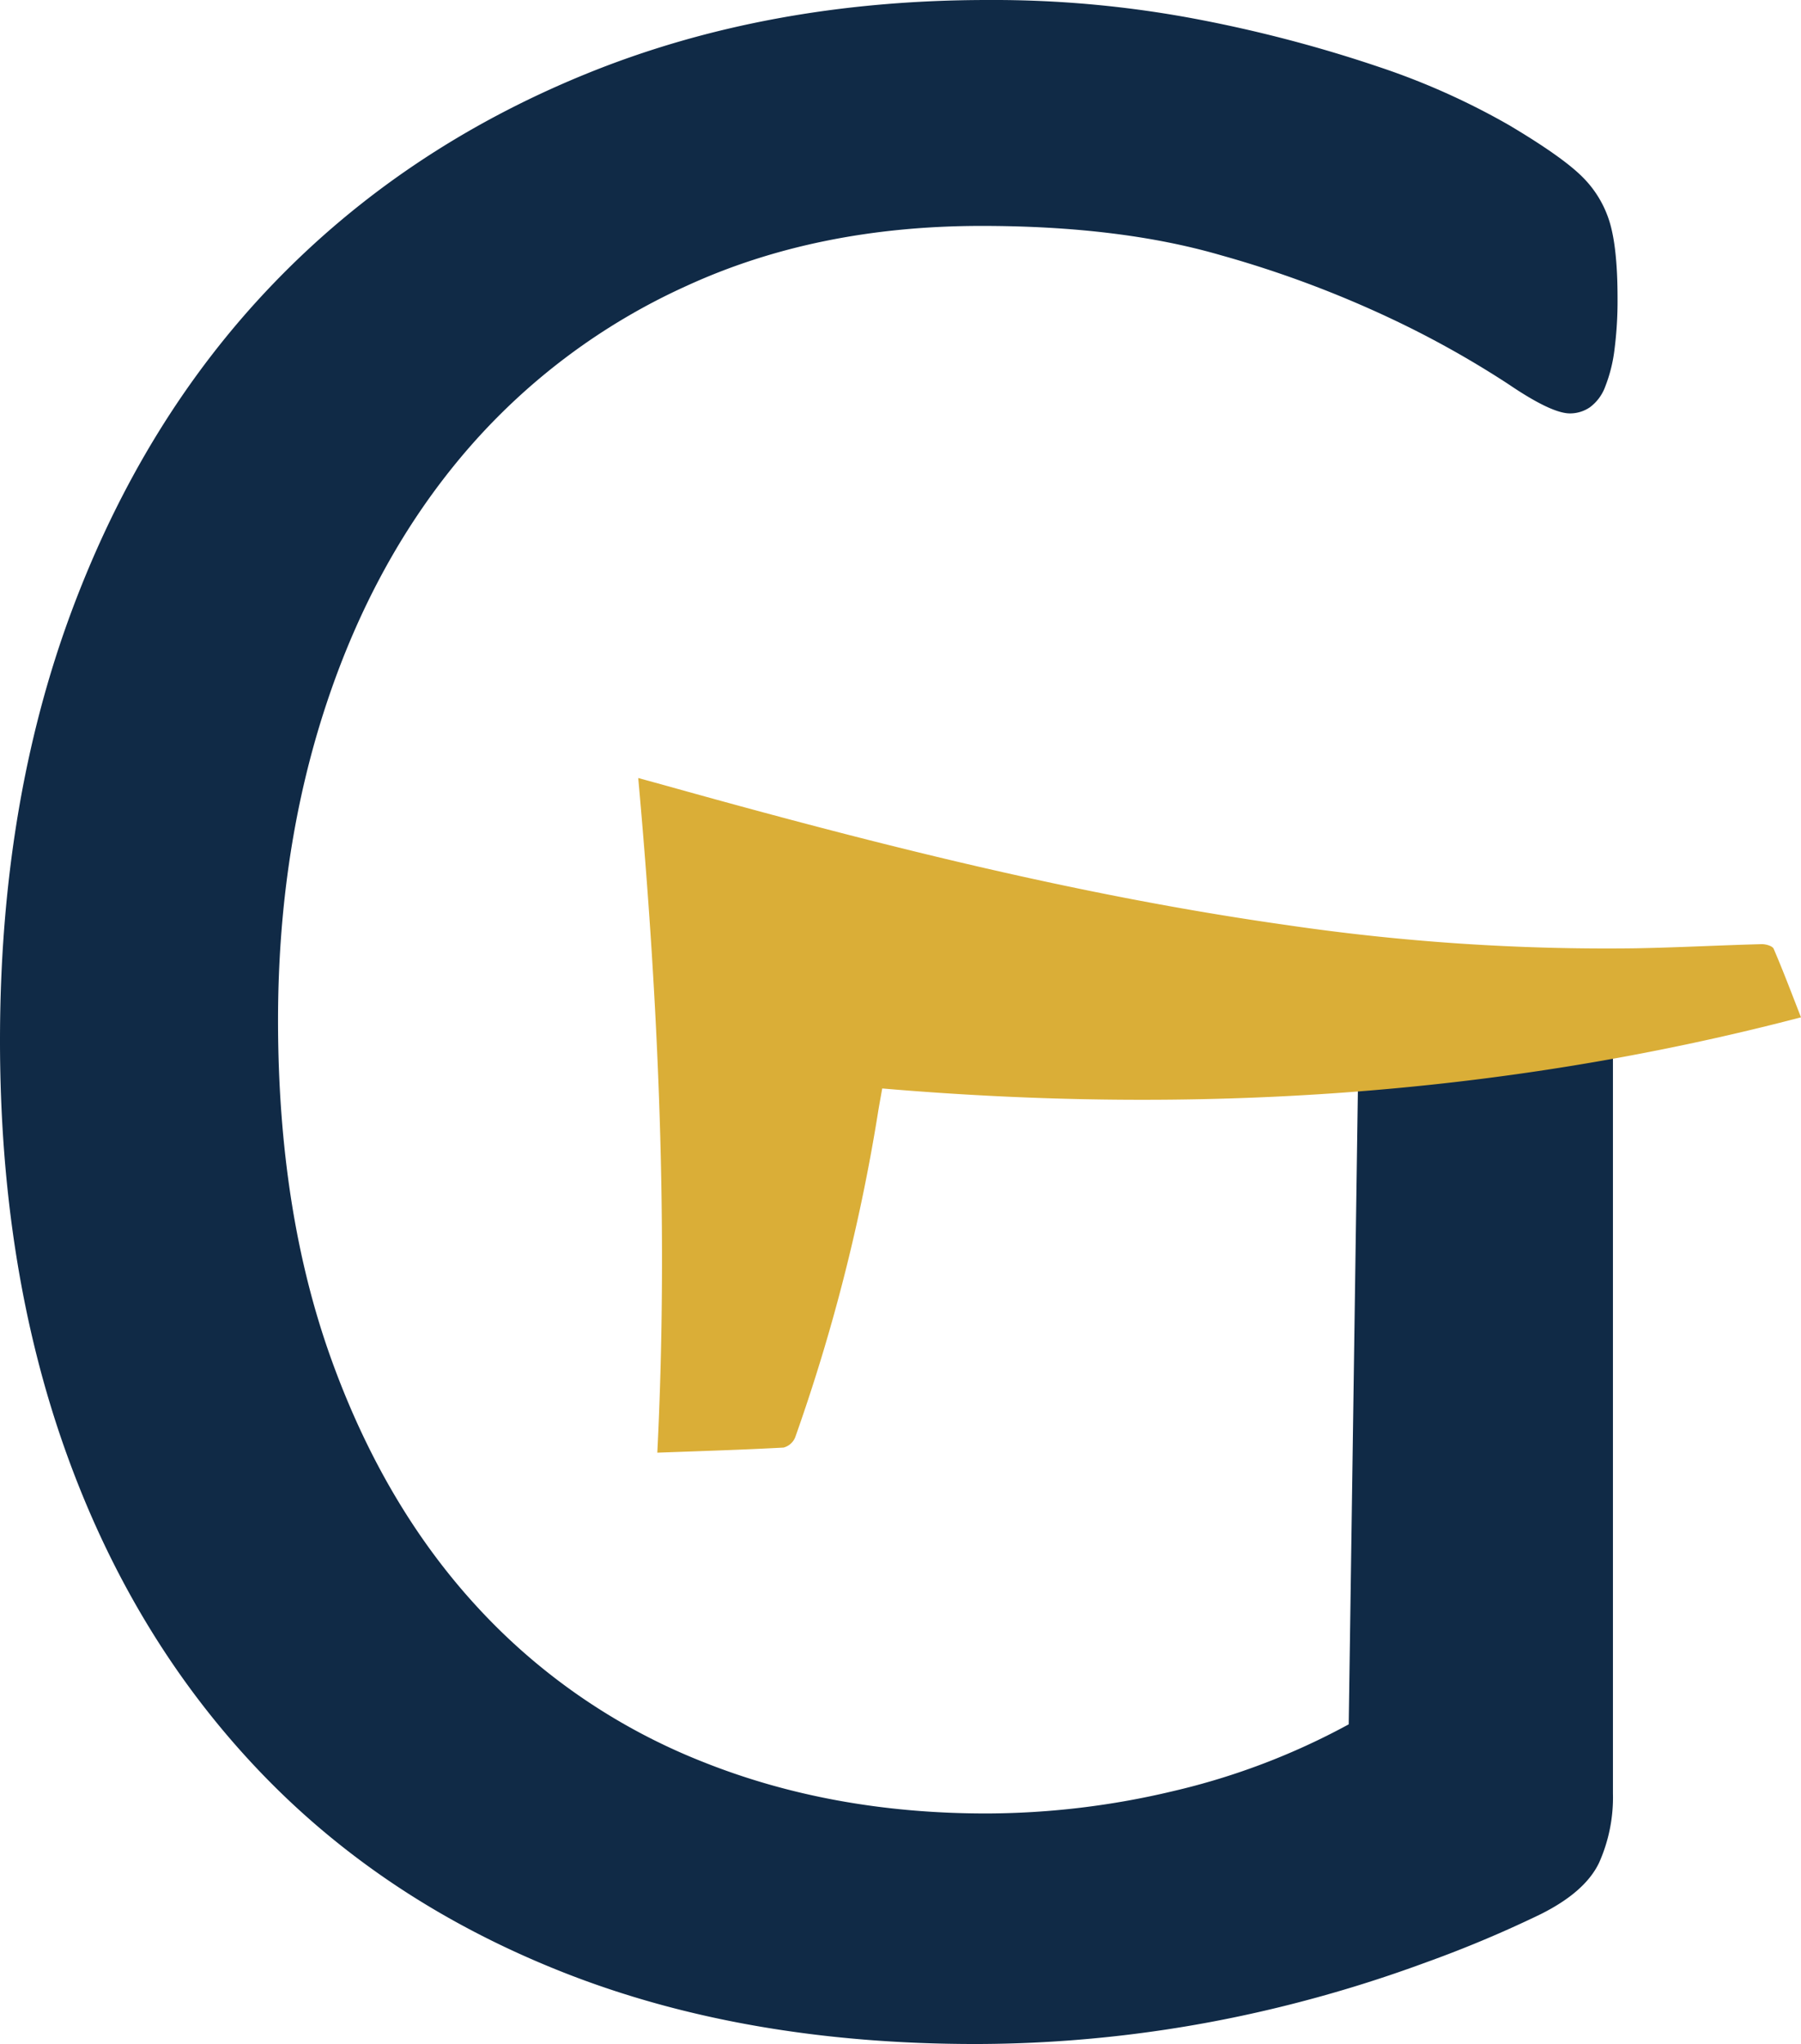 <svg xmlns="http://www.w3.org/2000/svg" viewBox="0 0 375.527 426">
  <title>logo</title>
  <g id="Layer_2" data-name="Layer 2">
    <g id="Layer_1-2" data-name="Layer 1">
      <path d="M332.111,200.7q-6.736.141-13.478.141a12.323,12.323,0,0,1-6.357-1.624h-.03l-29.023,21.867-2,138.292a145.445,145.445,0,0,1-36.675,13.934,169.116,169.116,0,0,1-38.916,4.644q-32.355,0-59.415-10.89a127.3,127.3,0,0,1-46.6-32.03q-19.541-21.141-30.589-51.889T57.973,212.679q0-35.553,10.09-65.981T97.05,94.169a132.594,132.594,0,0,1,46.124-34.593q27.22-12.492,61.5-12.492,28.828,0,49.808,6.086a225.944,225.944,0,0,1,36.032,13.453,203.136,203.136,0,0,1,24.023,13.453q8.966,6.087,12.811,6.085a7.362,7.362,0,0,0,4.165-1.28,9.355,9.355,0,0,0,3.2-4.325,31.3,31.3,0,0,0,1.922-7.687,79.847,79.847,0,0,0,.64-10.73q0-10.248-1.6-15.694a22.414,22.414,0,0,0-5.766-9.61q-4.165-4.158-15.215-10.731a149.914,149.914,0,0,0-27.225-12.171,284.208,284.208,0,0,0-37-9.768A227.1,227.1,0,0,0,205.953,0q-46.125,0-84.079,15.535T56.853,59.257Q29.782,87.445,14.893,127.48T0,216.844q0,47.406,13.773,85.841T53.65,368.667q26.1,27.549,63.9,42.439T203.39,426a268.345,268.345,0,0,0,63.419-7.687,279.341,279.341,0,0,0,30.429-9.289,245.624,245.624,0,0,0,24.023-10.089q9.285-4.641,12.171-10.731a33.357,33.357,0,0,0,2.883-14.413V215.883a30.441,30.441,0,0,0-1.6-10.25A18.774,18.774,0,0,0,332.111,200.7Z" style="fill: #102a46"/>
      <path d="M137.057,302.757c9.017-.332,17.682-.592,26.335-1.062a3.635,3.635,0,0,0,2.412-2.127,384.012,384.012,0,0,0,17.308-67.955c.236-1.415.5-2.826.838-4.763,64.64,5.521,128.5,1.672,191.577-14.826-1.842-4.7-3.661-9.541-5.7-14.287-.253-.591-1.671-.986-2.536-.962-8.767.236-17.529.706-26.3.865a459.039,459.039,0,0,1-72.636-4.837c-43.8-6.186-86.55-17.072-129.077-28.946-1.944-.543-3.892-1.072-6.2-1.706C137.3,208.978,139.406,255.631,137.057,302.757Z" style="fill: #daae37"/>
    </g>
  </g>
</svg>
